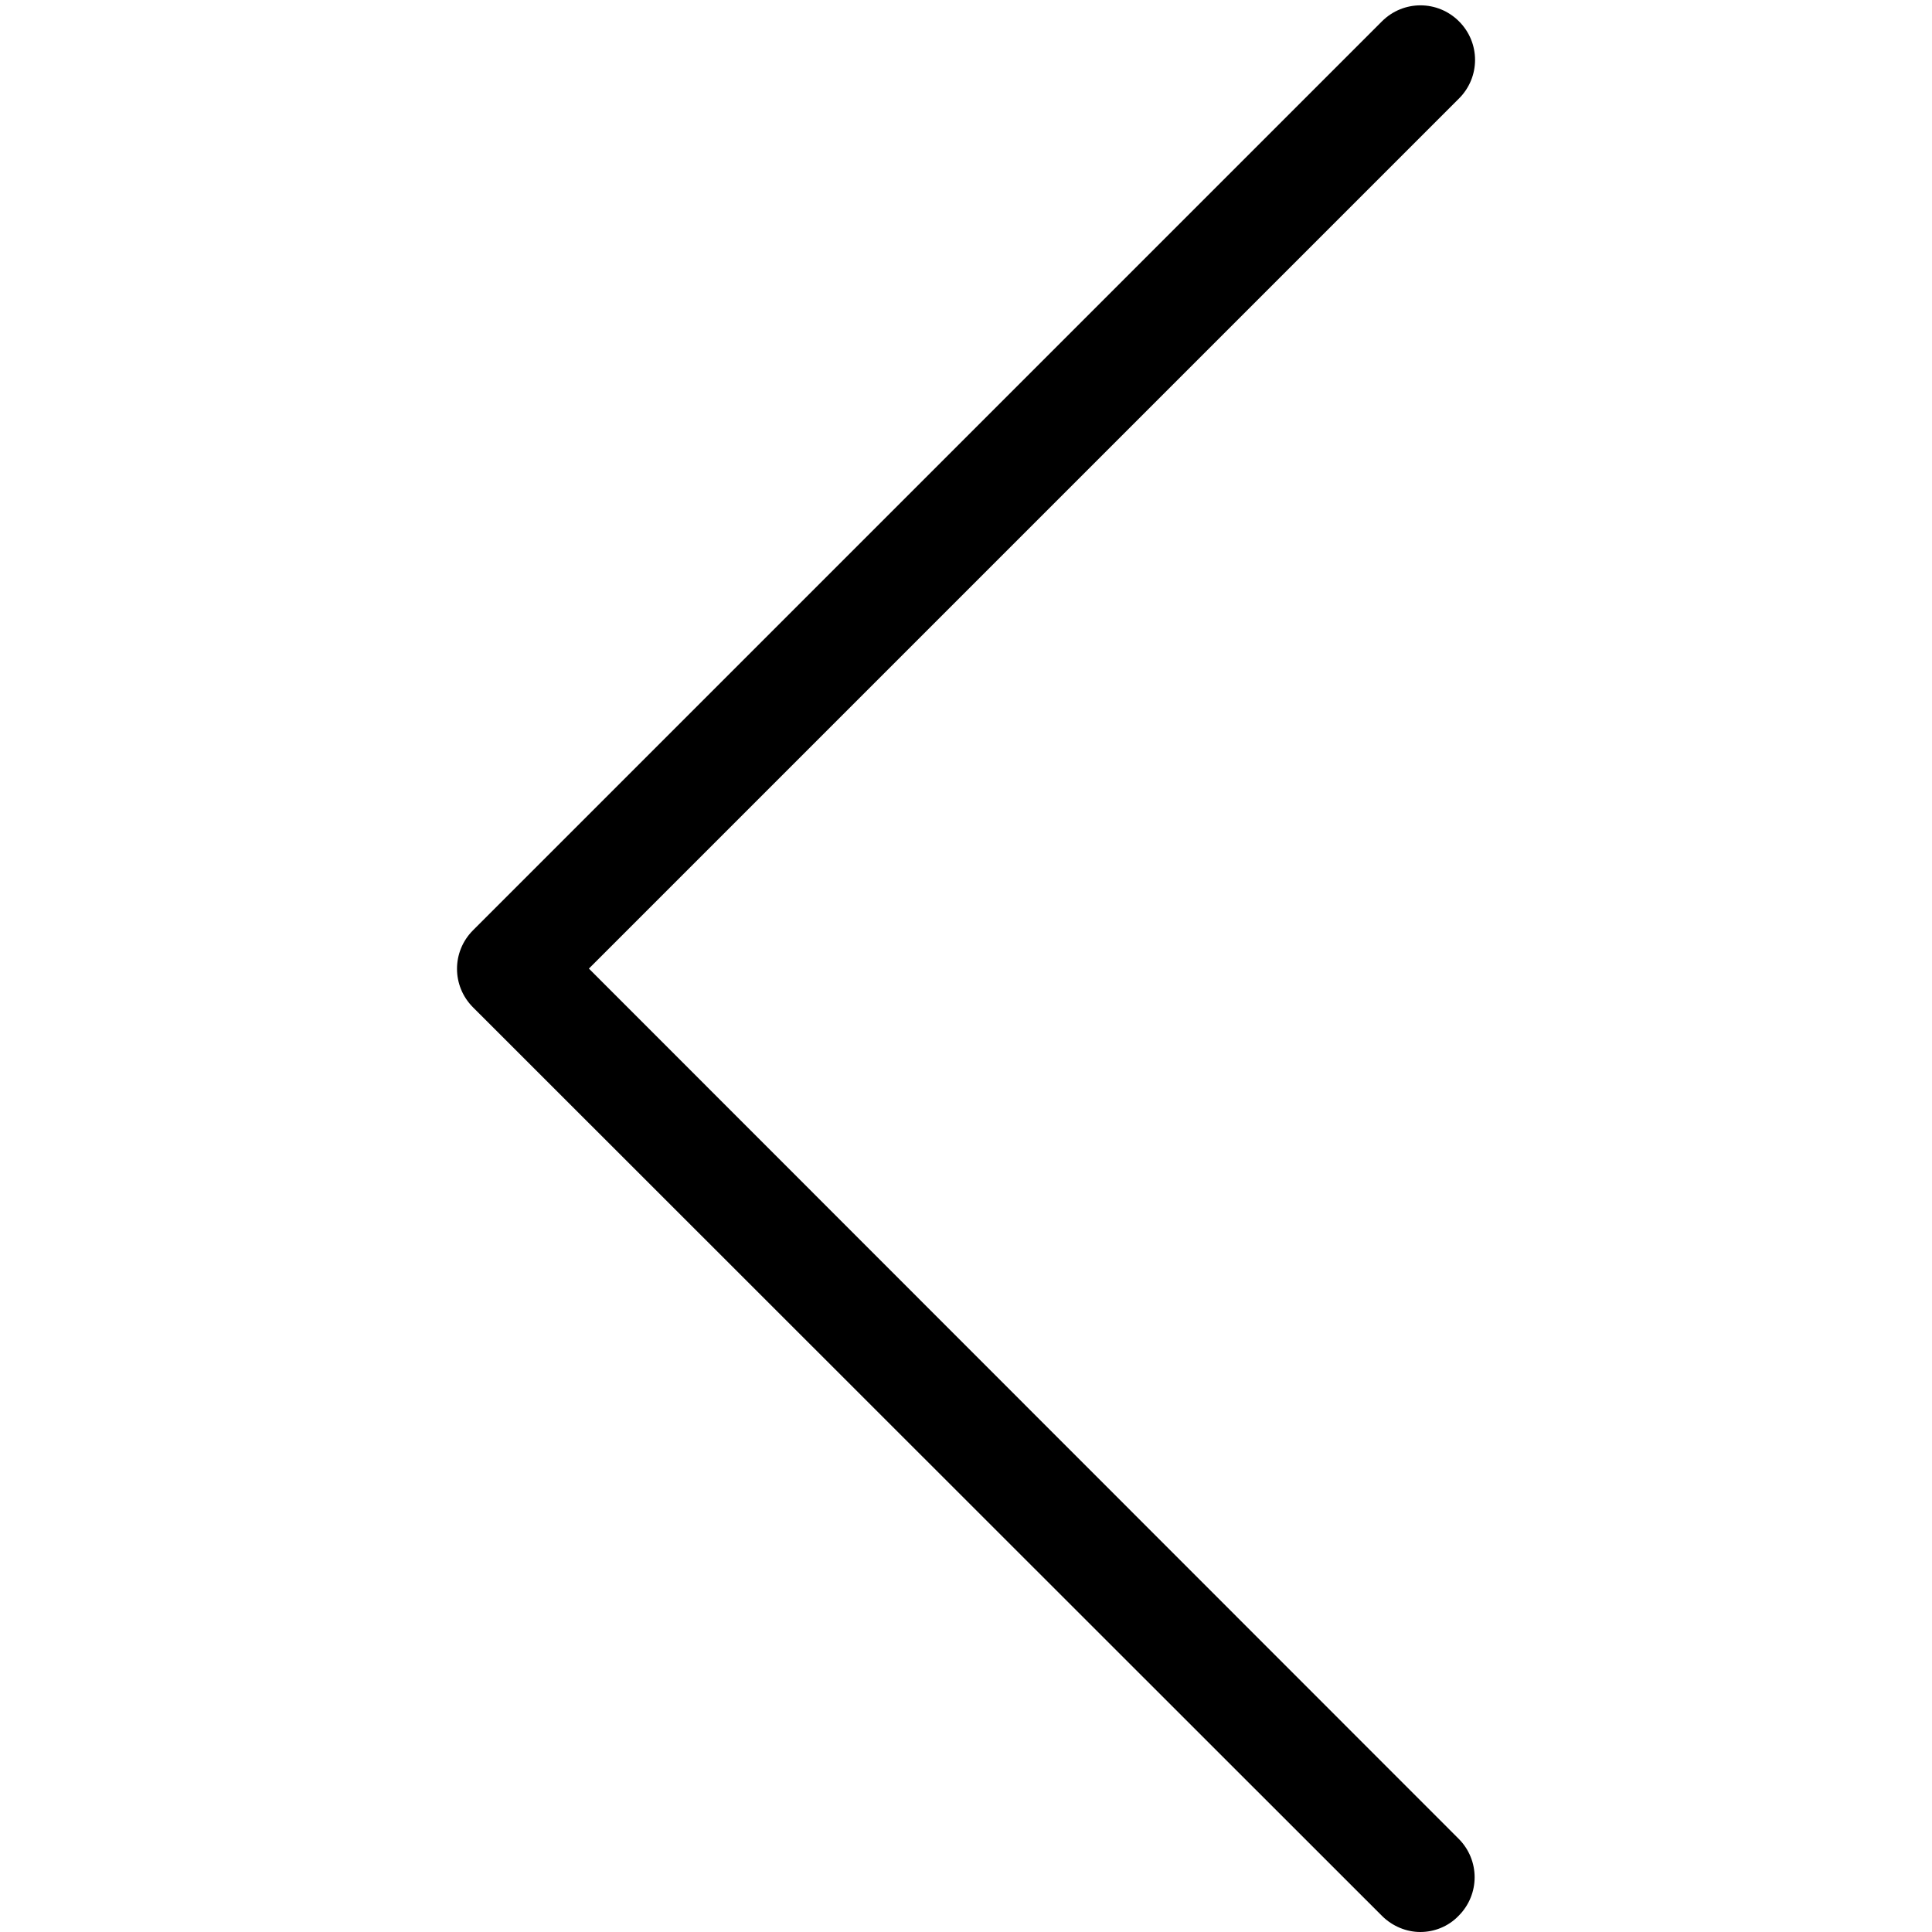 <!-- Generated by IcoMoon.io -->
<svg version="1.1" xmlns="http://www.w3.org/2000/svg" width="32" height="32" viewBox="0 0 32 32">
<title>arrow</title>
<path d="M9.754 16.043l14.412-14.412c0.354-0.354 0.354-0.923 0-1.277s-0.923-0.354-1.277 0l-15.054 15.054c-0.354 0.354-0.354 0.923 0 1.277l15.054 15.047c0.174 0.174 0.408 0.268 0.635 0.268s0.461-0.087 0.635-0.268c0.354-0.354 0.354-0.923 0-1.277l-14.405-14.412z"></path>
</svg>
